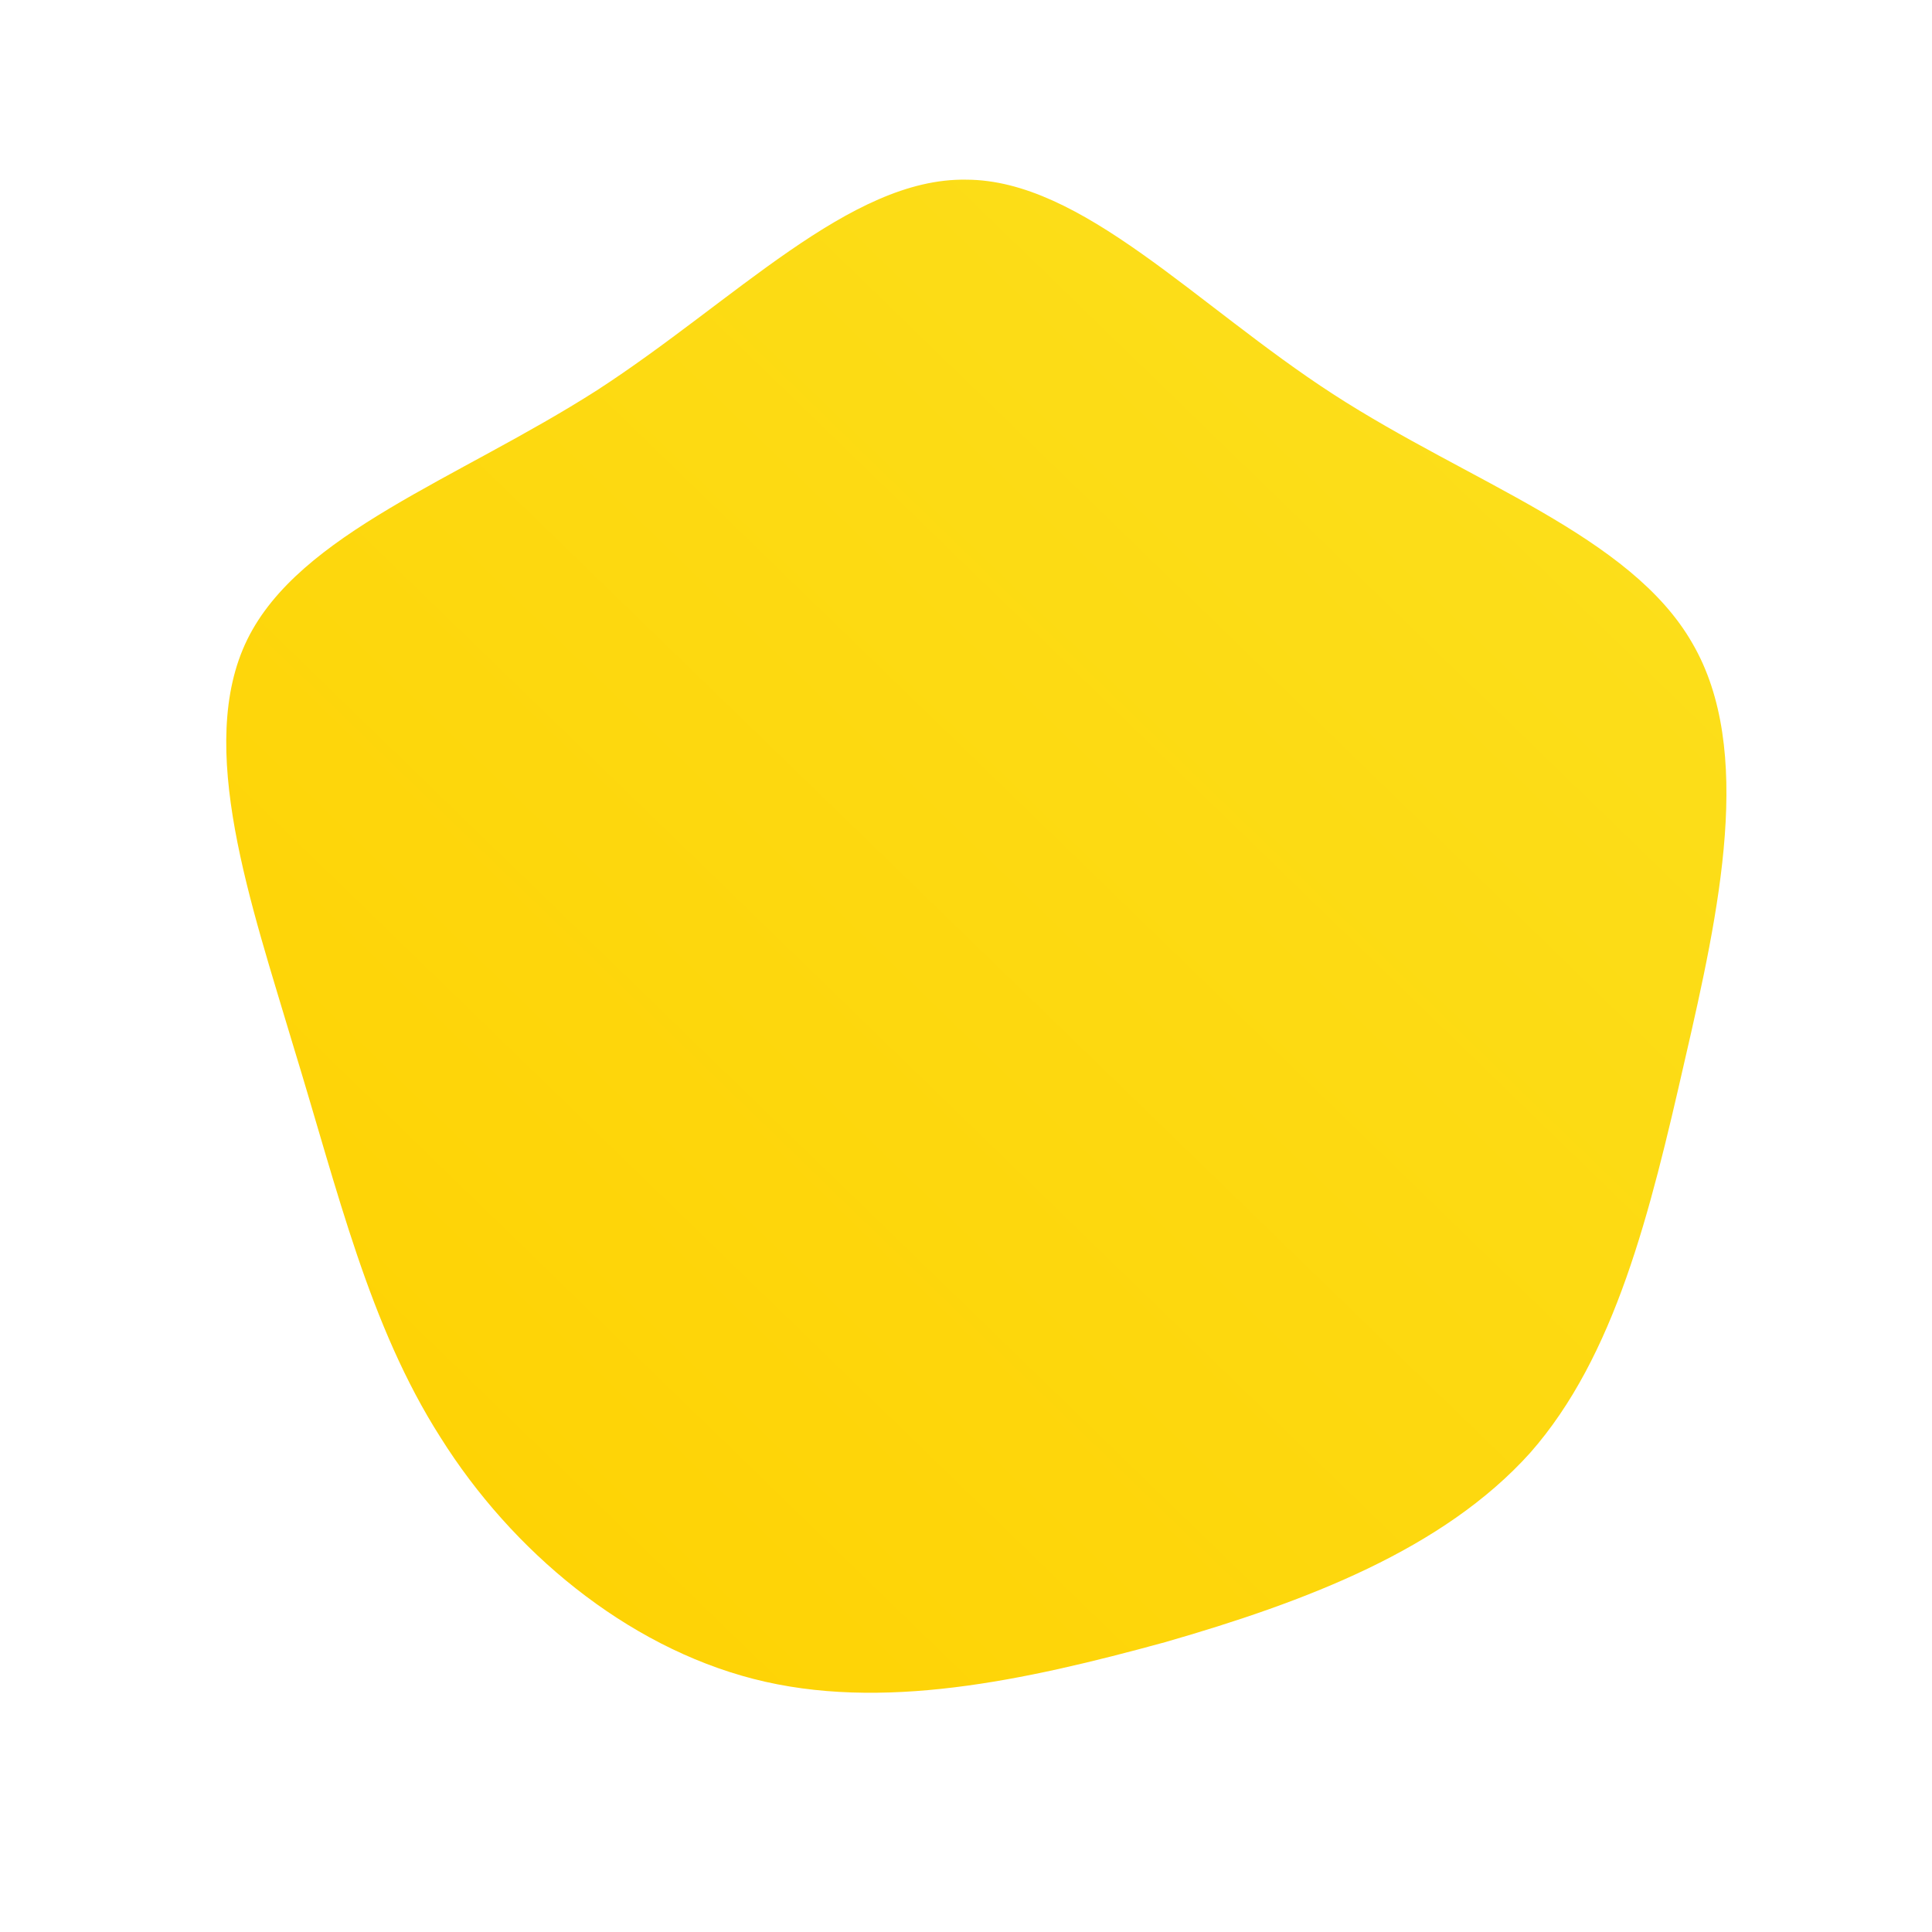 <!--?xml version="1.0" standalone="no"?-->
              <svg id="sw-js-blob-svg" viewBox="0 0 100 100" xmlns="http://www.w3.org/2000/svg" version="1.1">
                    <defs> 
                        <linearGradient id="sw-gradient" x1="0" x2="1" y1="1" y2="0">
                            <stop id="stop1" stop-color="rgba(255, 208.204, 0, 1)" offset="0%"></stop>
                            <stop id="stop2" stop-color="rgba(251, 224.789, 31, 1)" offset="100%"></stop>
                        </linearGradient>
                    </defs>
                <path fill="url(#sw-gradient)" d="M19,-29.6C26.1,-25,34.4,-22.3,37.6,-16.7C40.8,-11.2,39,-2.9,37.2,4.9C35.4,12.8,33.6,20.2,29.2,25.2C24.7,30.2,17.6,32.9,10.3,35C3,37,-4.4,38.6,-11,36.9C-17.6,35.2,-23.5,30.3,-27.2,24.4C-30.9,18.6,-32.5,11.7,-34.8,4.2C-37,-3.2,-39.9,-11.4,-37.2,-16.9C-34.5,-22.4,-26.3,-25.2,-19.1,-29.8C-12,-34.4,-6,-40.8,0,-40.7C6,-40.7,11.9,-34.2,19,-29.6Z" width="100%" height="100%" transform="translate(50 50)" stroke-width="0" style="transition: 0.3s;"></path>
              </svg>